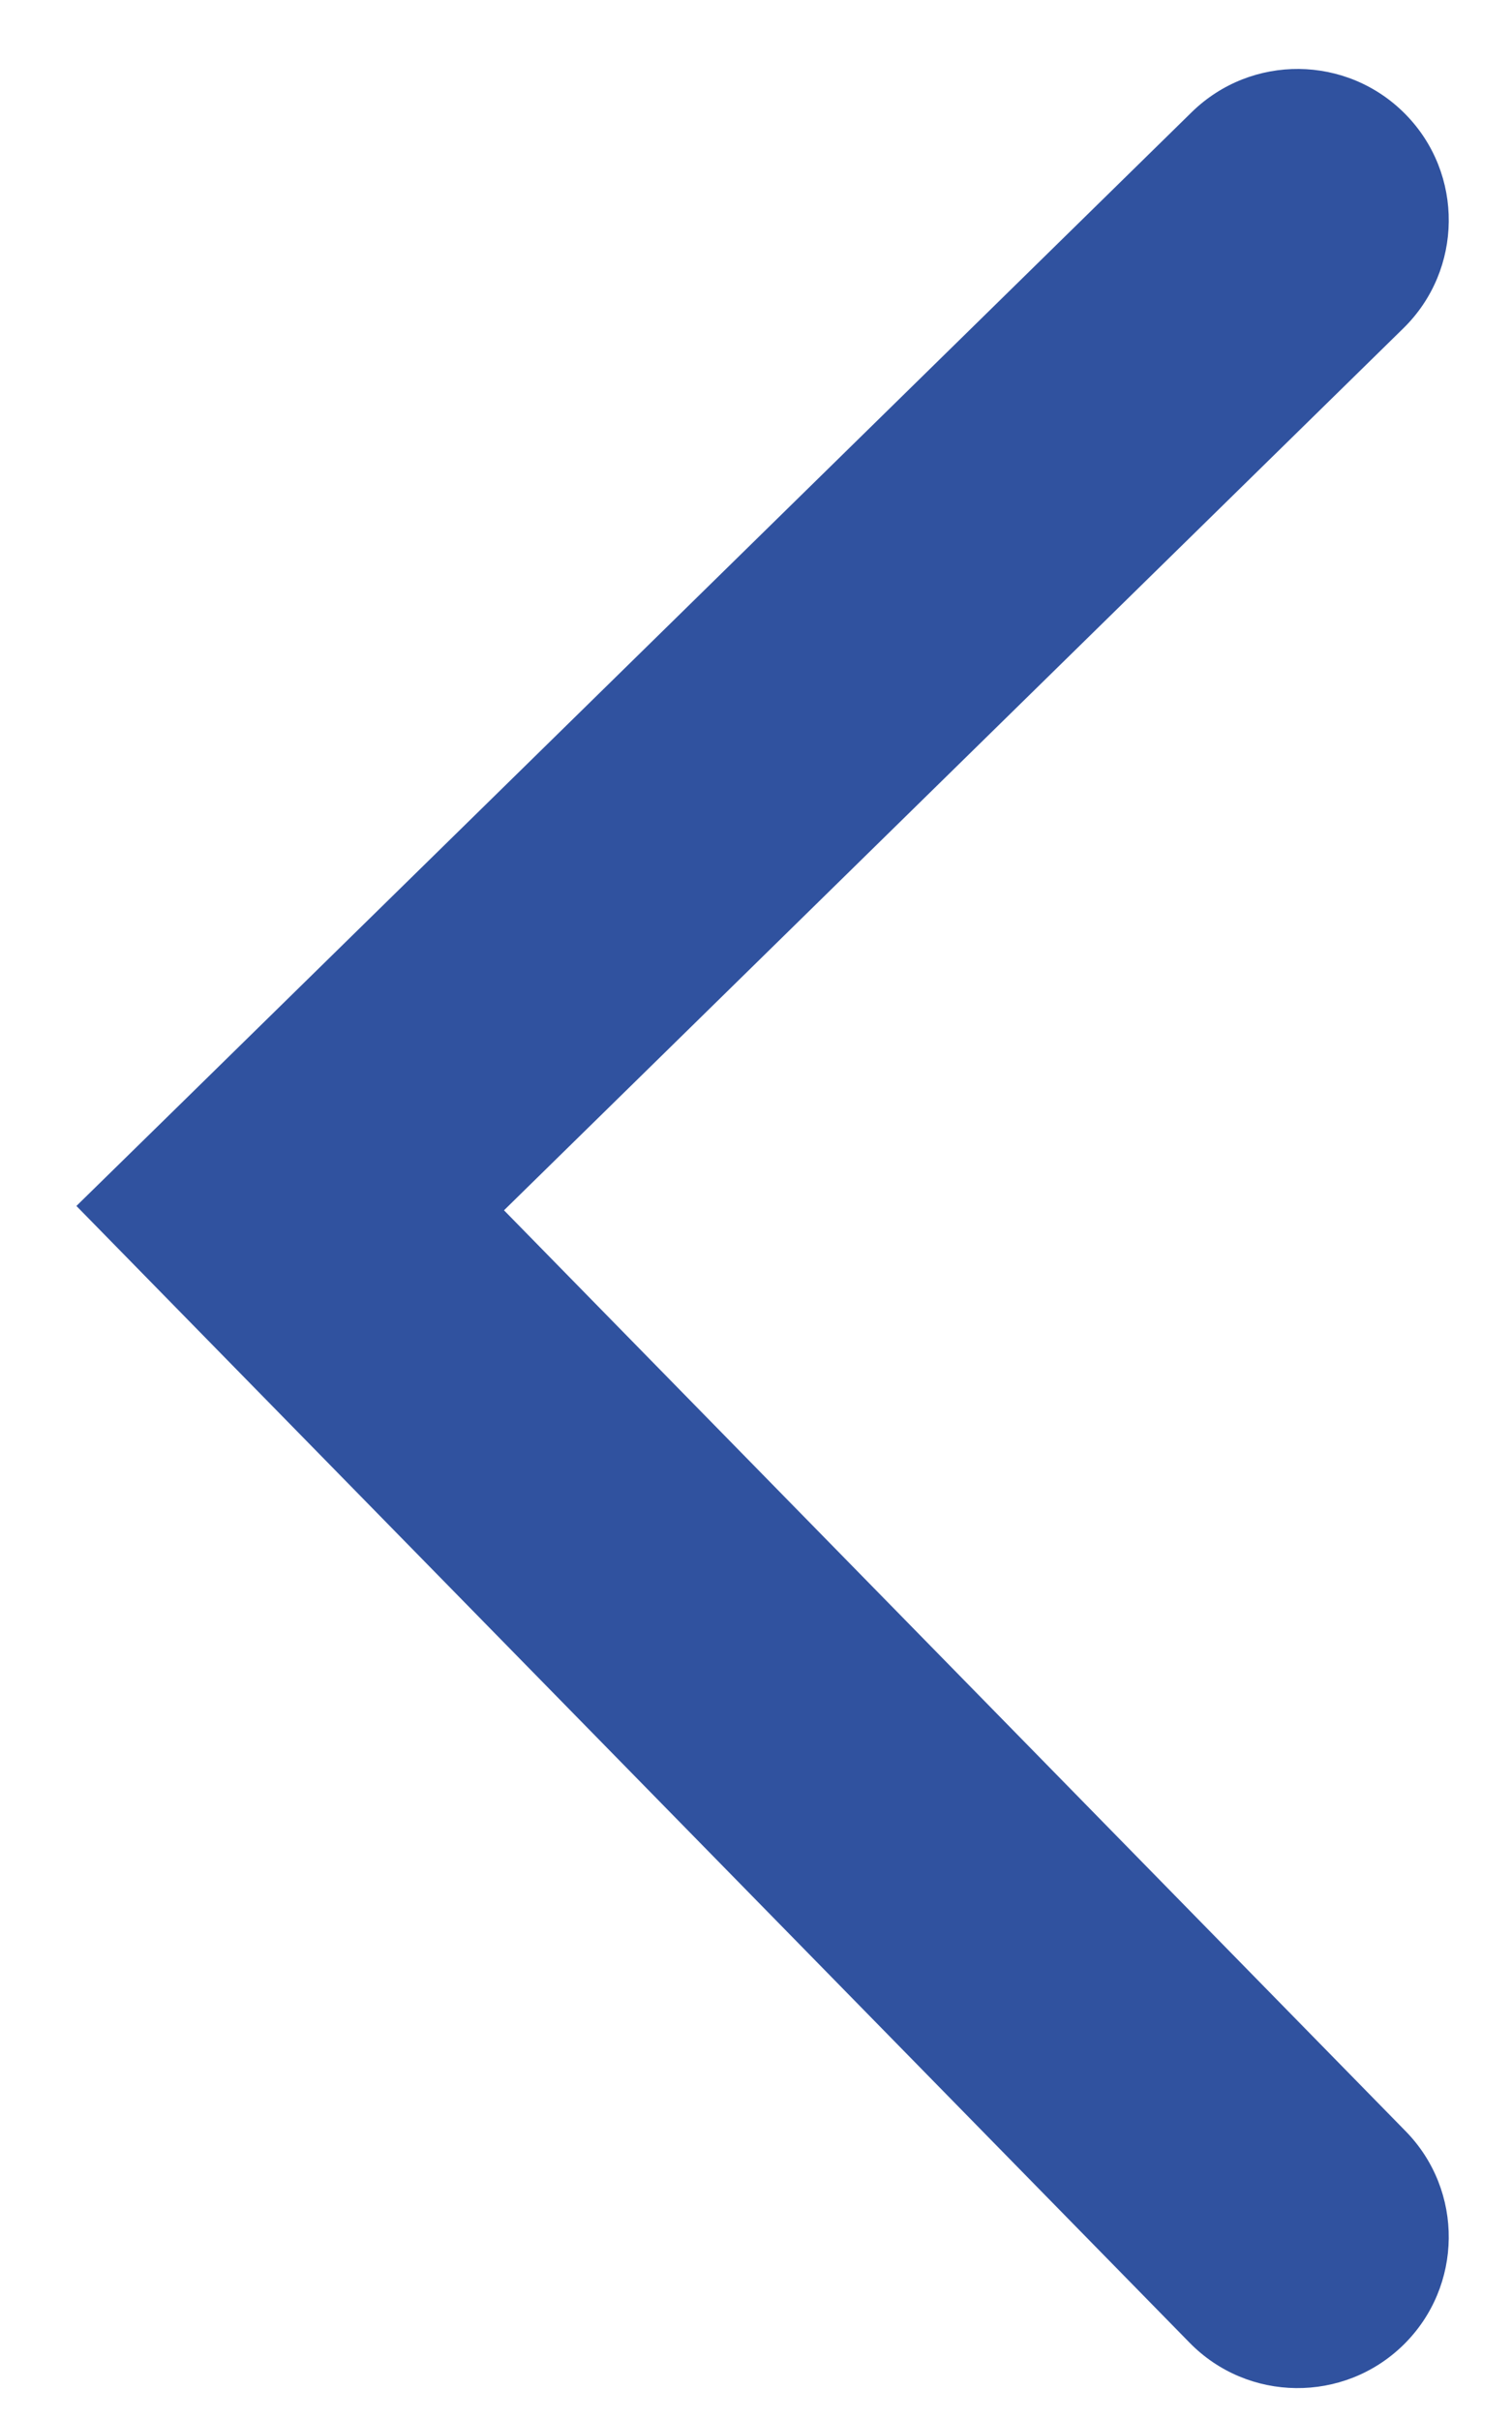 <svg width="15" height="24" viewBox="0 0 15 24" fill="none" xmlns="http://www.w3.org/2000/svg">
<path d="M11.801 23.233C12.38 23.825 13.33 23.835 13.922 23.256C14.514 22.676 14.524 21.726 13.944 21.135L5 12.003L13.923 3.255C14.514 2.675 14.524 1.725 13.944 1.134C13.363 0.542 12.414 0.533 11.822 1.113L1.829 10.911L0.758 11.96L1.807 13.031L11.801 23.233Z" fill="#30529F"/>
</svg>
